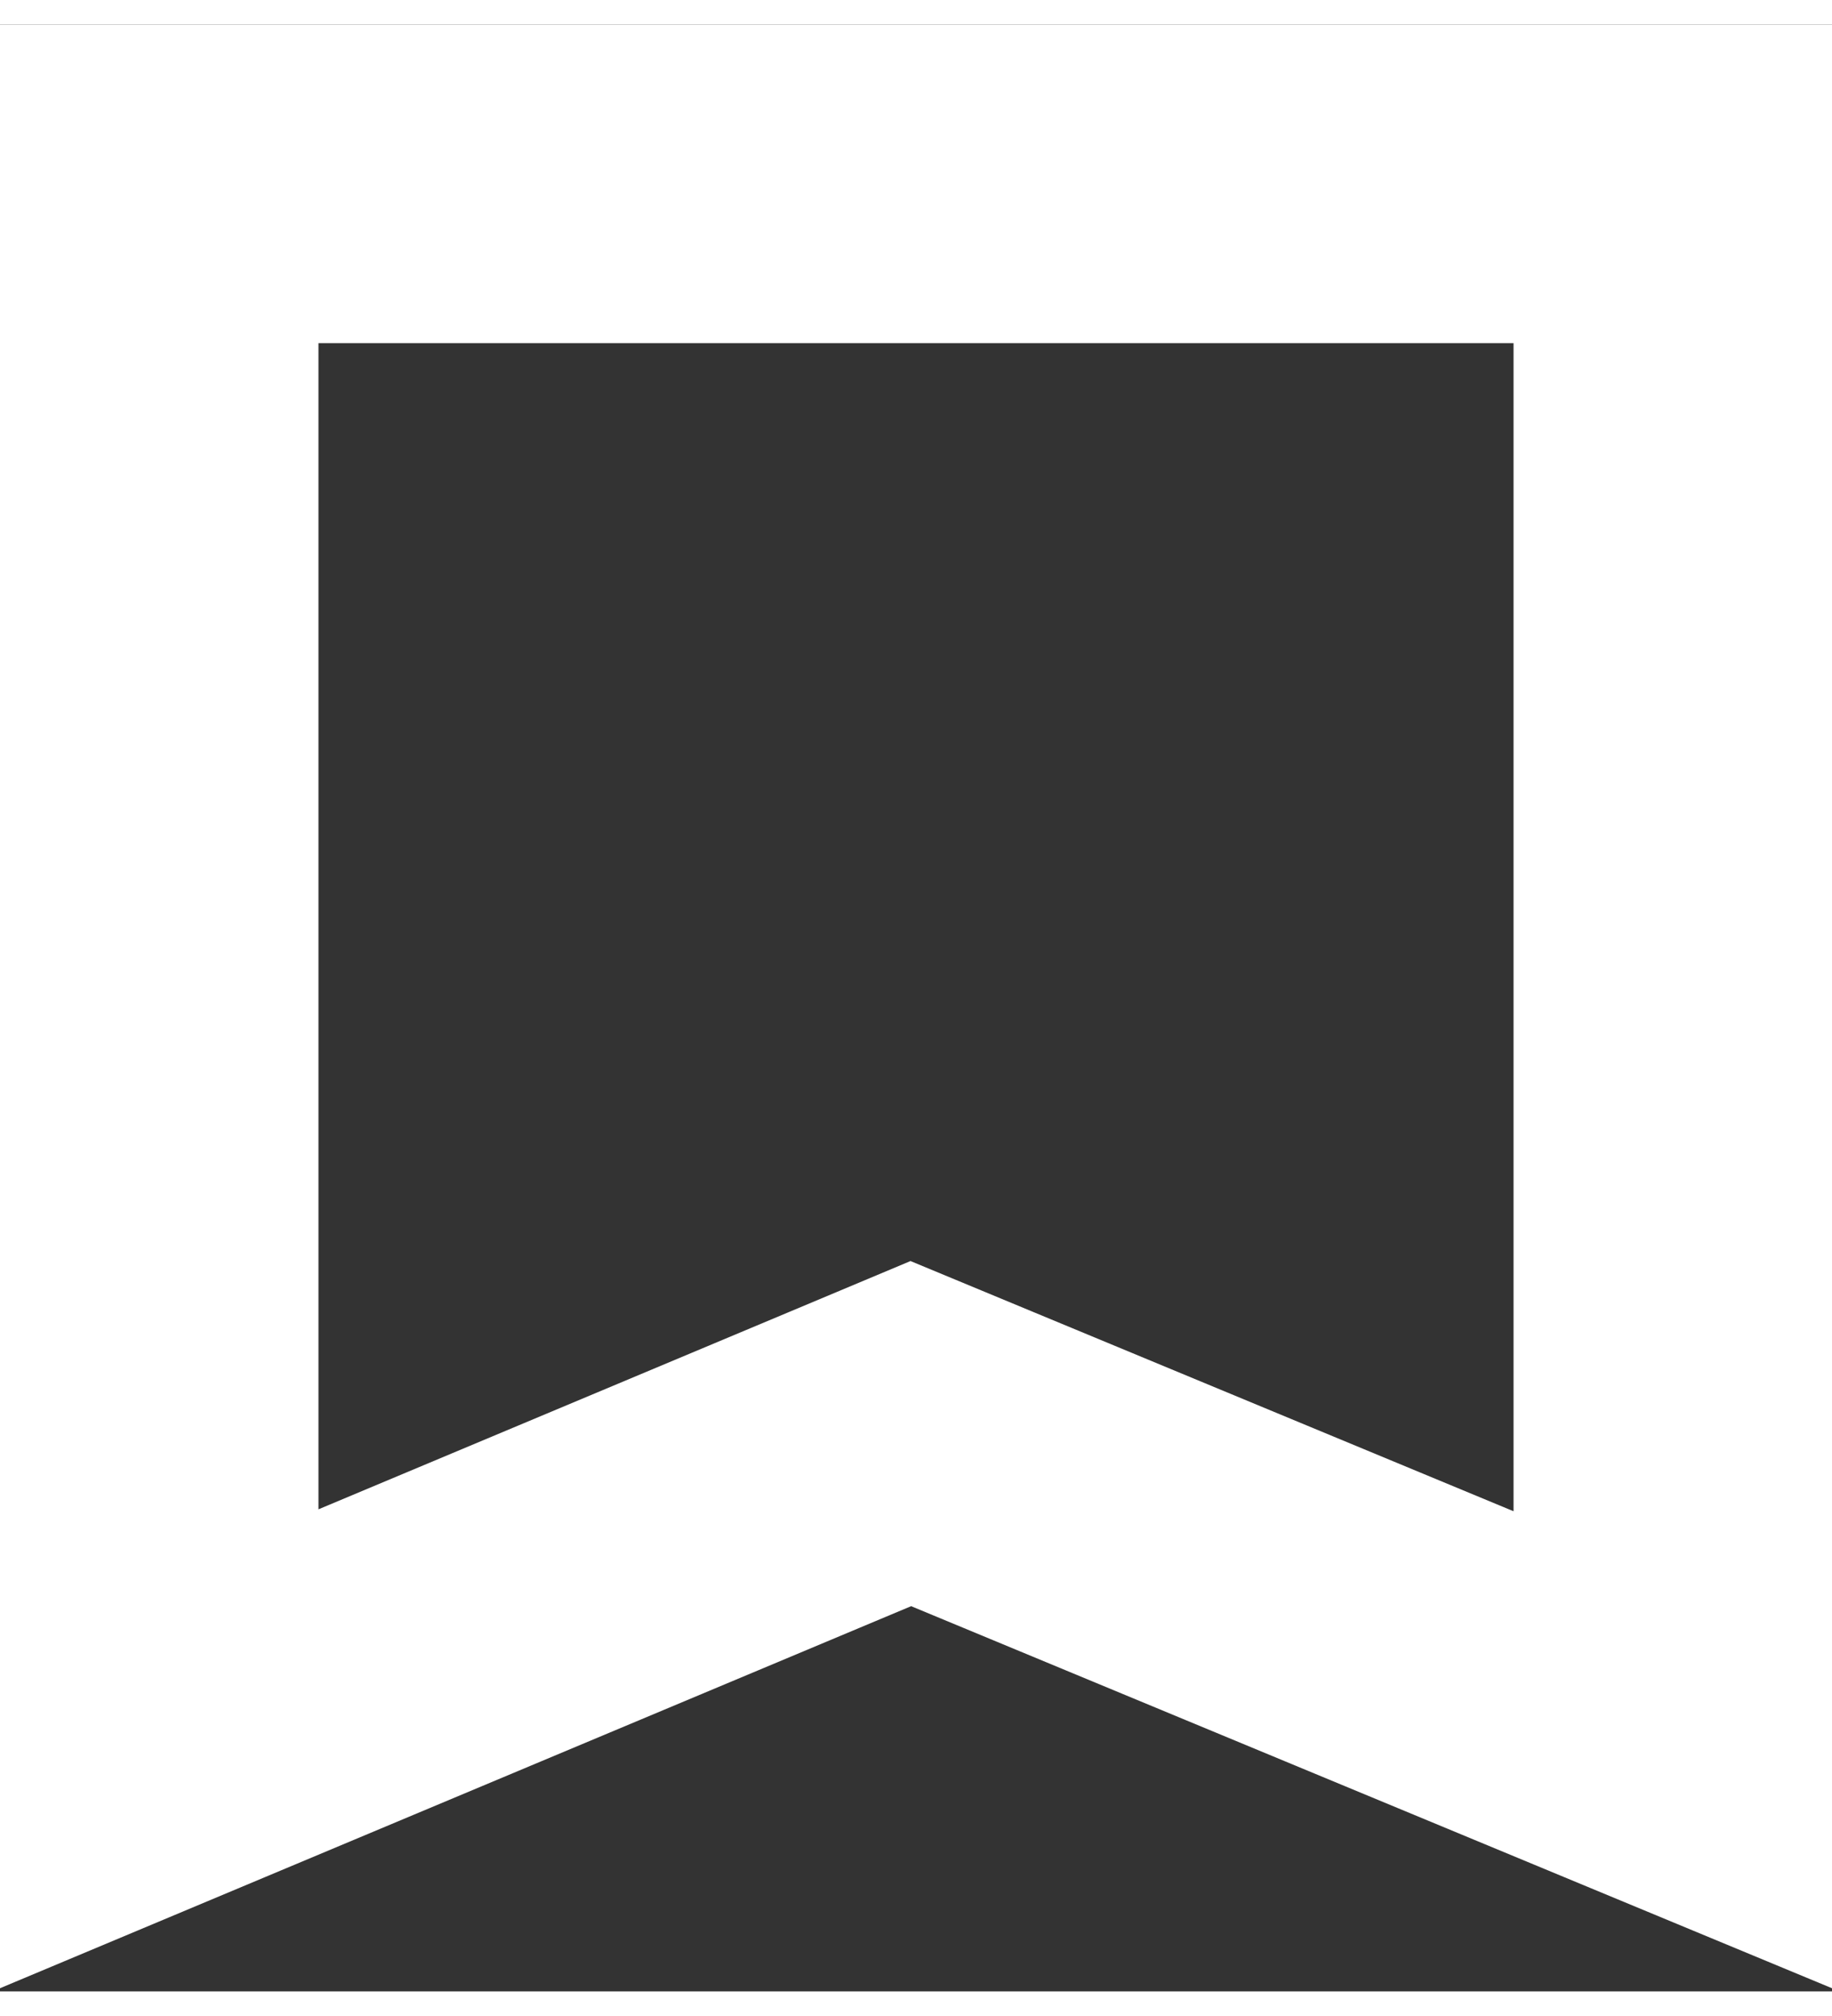 <svg width="10" height="11" viewBox="0 0 41 44" xmlns="http://www.w3.org/2000/svg">
<rect x="0" y="0" width="41" height="44" fill="#333333" stroke="none"/>
<path d="M7.127 7.127V33.215L17.637 28.81L20.377 27.661L23.121 28.799L33.873 33.258V7.127H7.127ZM0 0H41V43.929L20.391 35.382L0 43.929V0Z" fill="white"/>
</svg>
